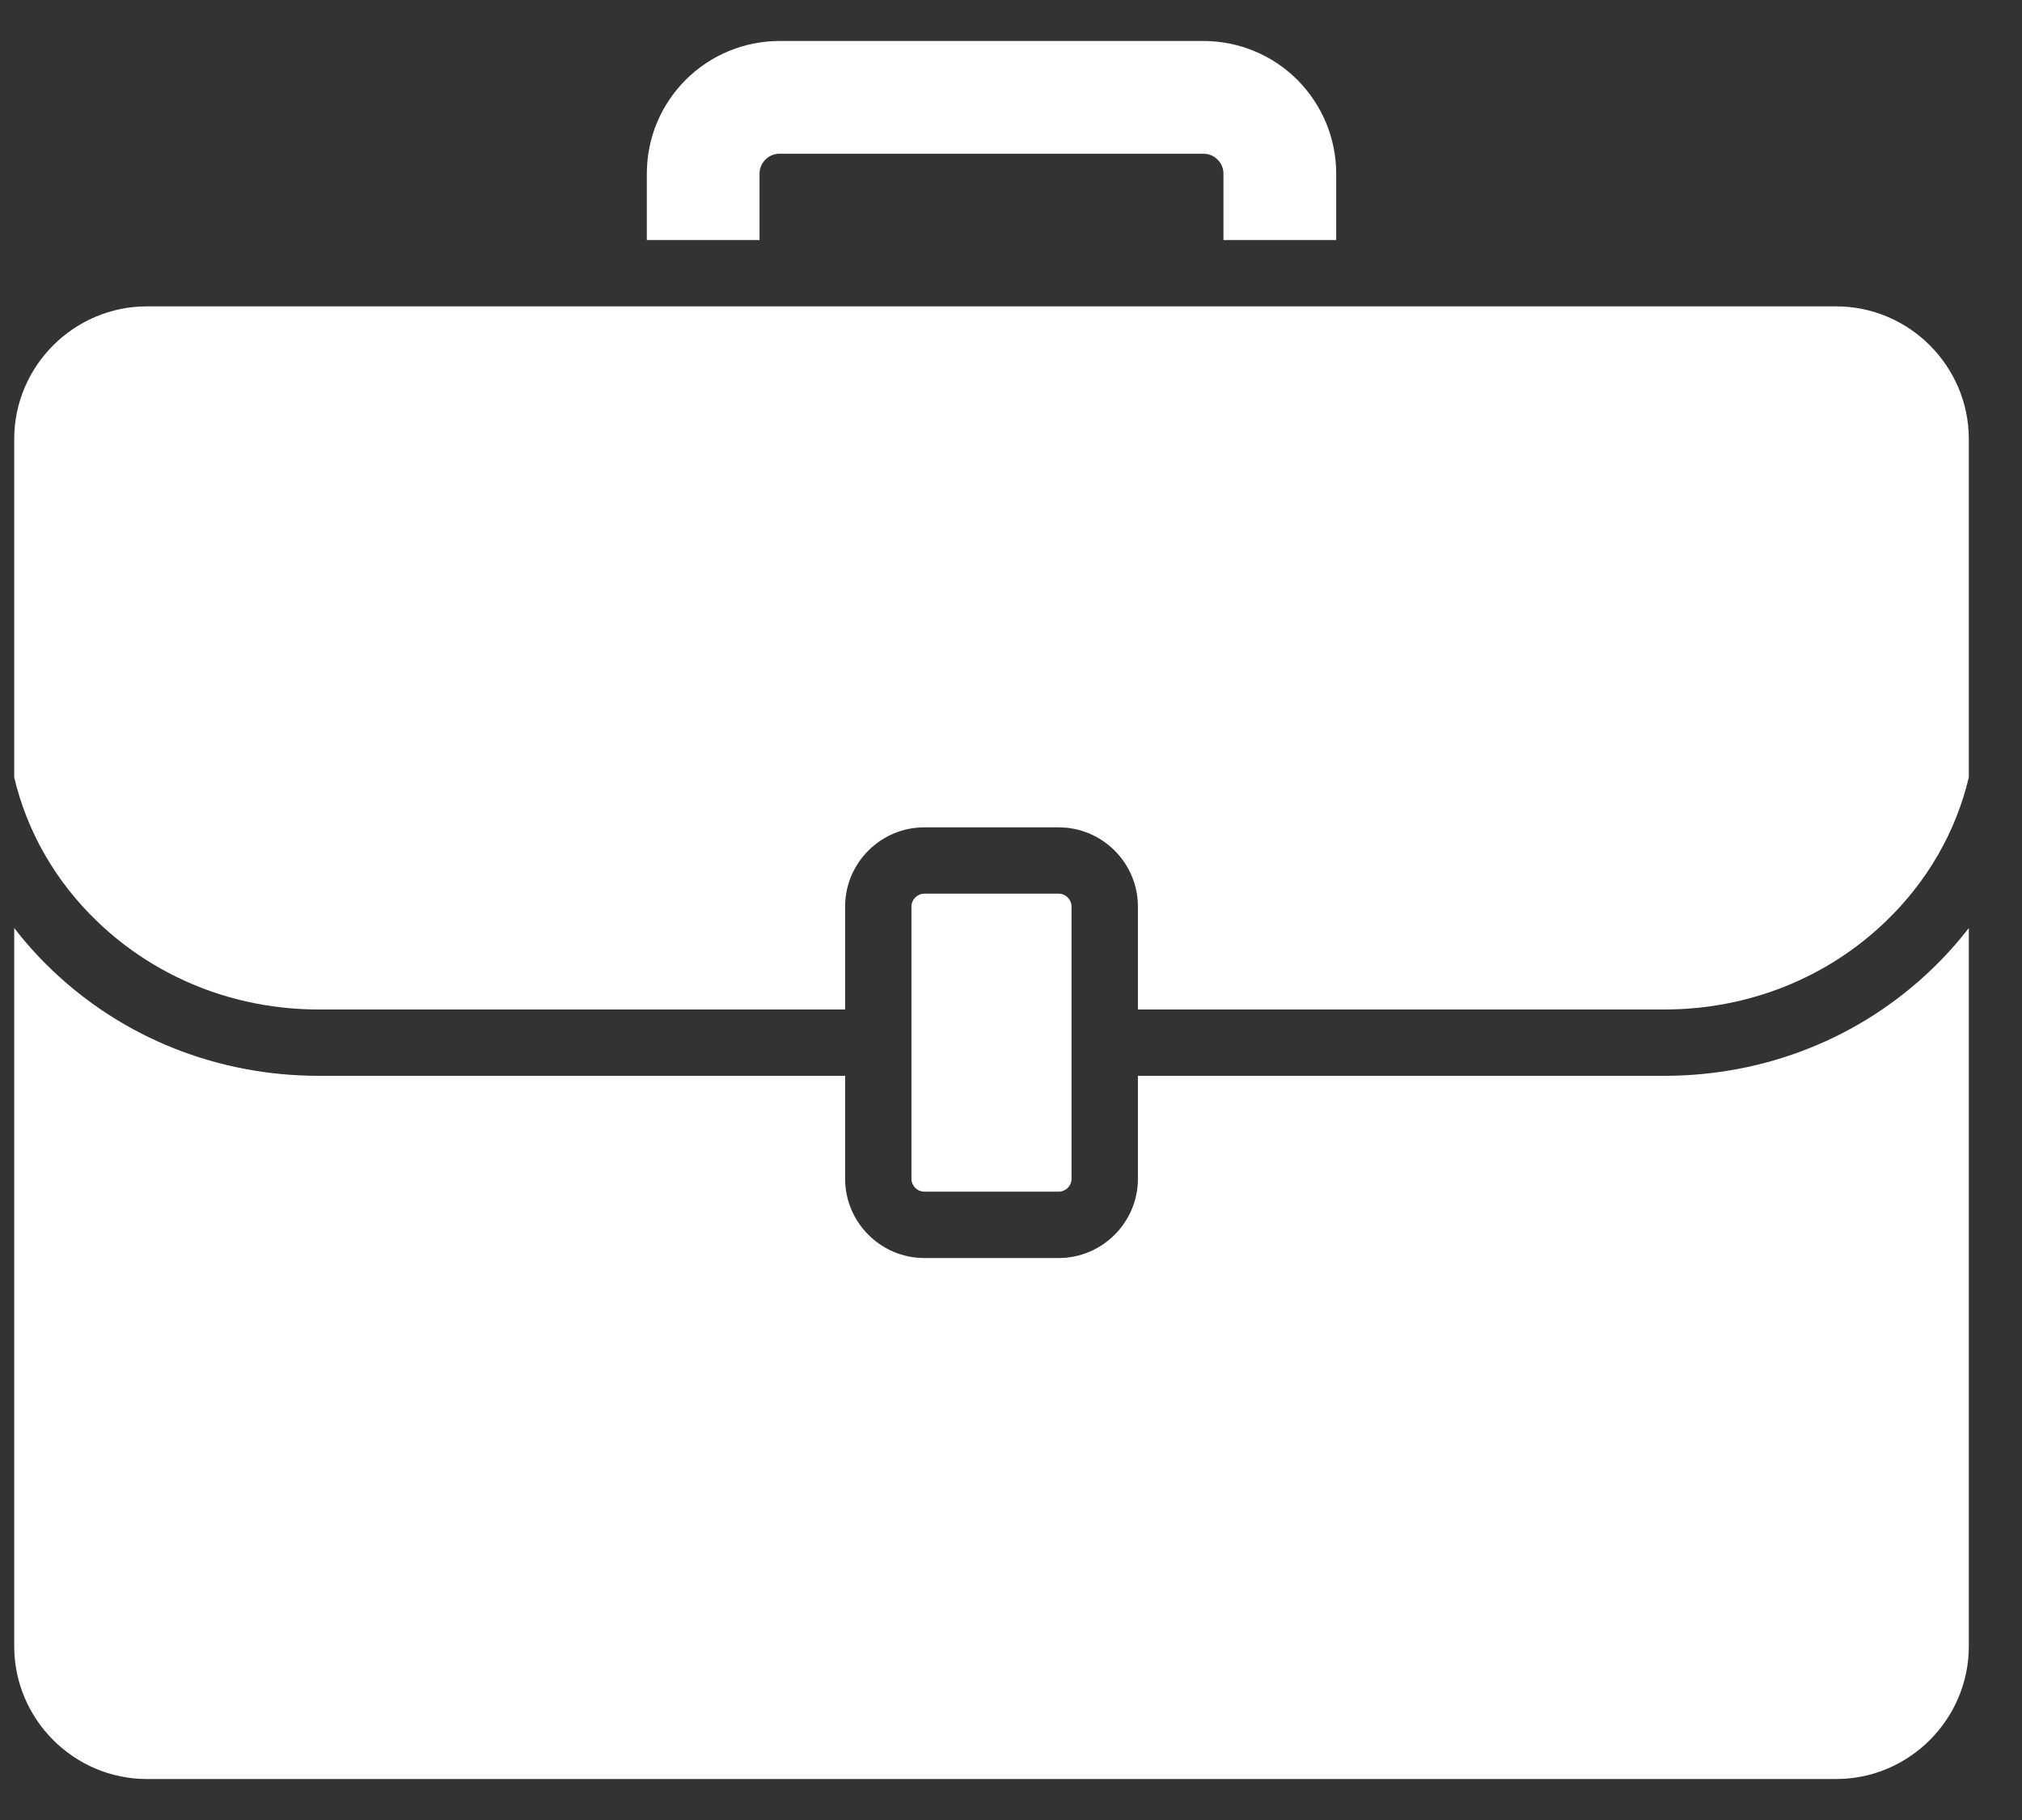 <svg width="30" height="27" viewBox="0 0 30 27" fill="none" xmlns="http://www.w3.org/2000/svg">
<rect x="0" y="0" width="30" height="27" fill="#333333" stroke="none"/>
<path d="M29.211 6.513V11.533C29.02 12.336 28.599 13.074 27.976 13.672C27.101 14.513 25.933 14.976 24.691 14.976H16.883V13.448C16.883 12.802 16.354 12.274 15.708 12.274H13.713C13.067 12.274 12.539 12.802 12.539 13.448V14.976H4.73C3.488 14.976 2.321 14.513 1.445 13.672C0.822 13.075 0.401 12.336 0.211 11.533V6.513C0.211 5.431 1.097 4.545 2.179 4.545H27.243C28.325 4.545 29.211 5.431 29.211 6.513ZM15.709 17.678C15.759 17.678 15.807 17.658 15.842 17.622C15.878 17.587 15.898 17.539 15.898 17.489V13.448C15.898 13.345 15.812 13.258 15.709 13.258H13.713C13.61 13.258 13.523 13.345 13.523 13.448V17.489C13.523 17.592 13.61 17.678 13.713 17.678H15.709ZM28.658 14.382C27.597 15.4 26.189 15.96 24.691 15.96H16.883V17.489C16.883 18.134 16.354 18.663 15.708 18.663H13.713C13.067 18.663 12.539 18.134 12.539 17.489V15.96H4.73C3.232 15.96 1.824 15.4 0.763 14.382C0.564 14.191 0.379 13.986 0.211 13.767L0.211 24.423C0.211 25.506 1.097 26.392 2.179 26.392H27.243C28.325 26.392 29.211 25.506 29.211 24.423V13.767C29.042 13.986 28.857 14.191 28.658 14.382ZM19.249 1.185C19.066 1.002 18.849 0.857 18.61 0.758C18.371 0.659 18.115 0.608 17.857 0.608H11.565C11.307 0.608 11.05 0.659 10.812 0.758C10.573 0.857 10.356 1.002 10.173 1.185C9.99 1.368 9.845 1.585 9.746 1.823C9.647 2.062 9.597 2.318 9.597 2.577V3.561H11.269V2.577C11.269 2.521 11.285 2.439 11.356 2.368C11.384 2.34 11.416 2.318 11.452 2.303C11.488 2.288 11.526 2.281 11.565 2.281H17.857C17.912 2.281 17.994 2.296 18.065 2.368C18.137 2.439 18.152 2.521 18.152 2.577V3.561H19.825V2.577C19.825 2.318 19.774 2.062 19.675 1.823C19.576 1.585 19.431 1.368 19.249 1.185Z" fill="white"/>
</svg>
